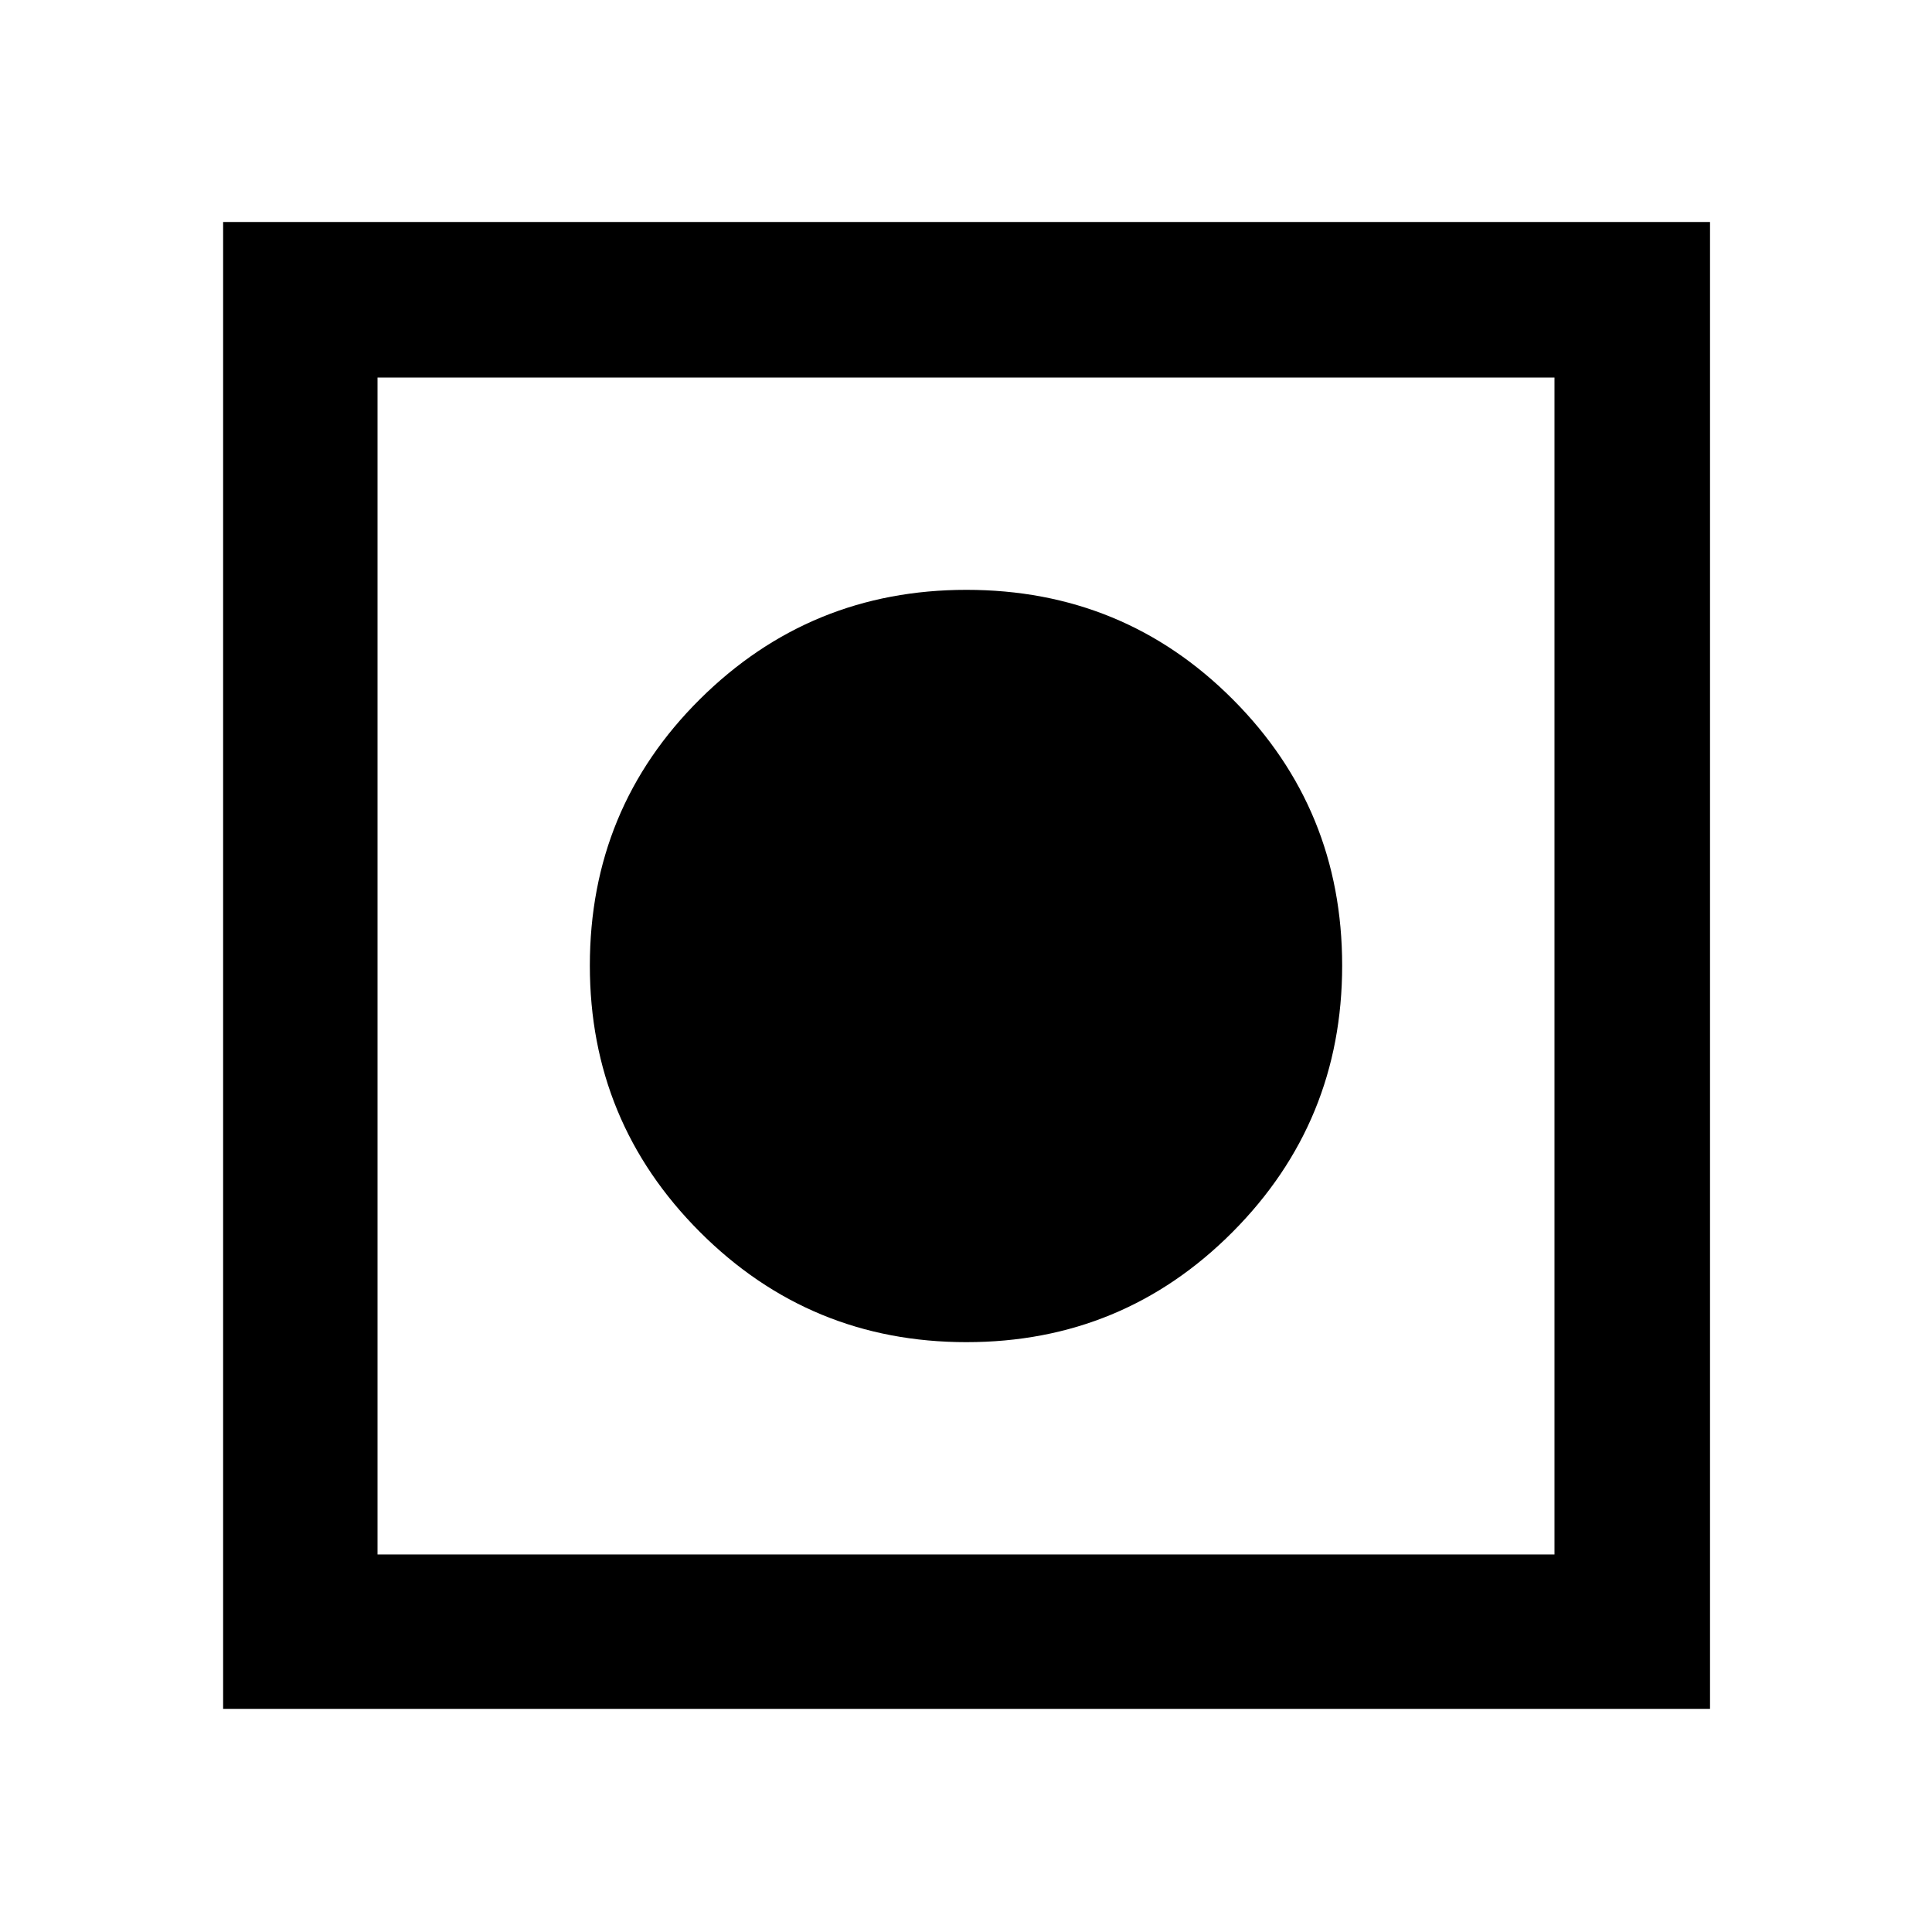 <svg xmlns="http://www.w3.org/2000/svg" height="48" viewBox="0 -960 960 960" width="48"><path d="M110.87-110.87V-849.7H849.7v738.83H110.87Zm76.72-76.72h584.82v-584.82H187.59v584.82Zm292.65-105.5q-77.73 0-132.44-54.73-54.71-54.74-54.71-132.4 0-78.08 54.73-132.39 54.74-54.3 132.4-54.3 78.08 0 132.39 54.47 54.3 54.47 54.3 132.2 0 77.73-54.47 132.44-54.47 54.71-132.2 54.71Z"/></svg>